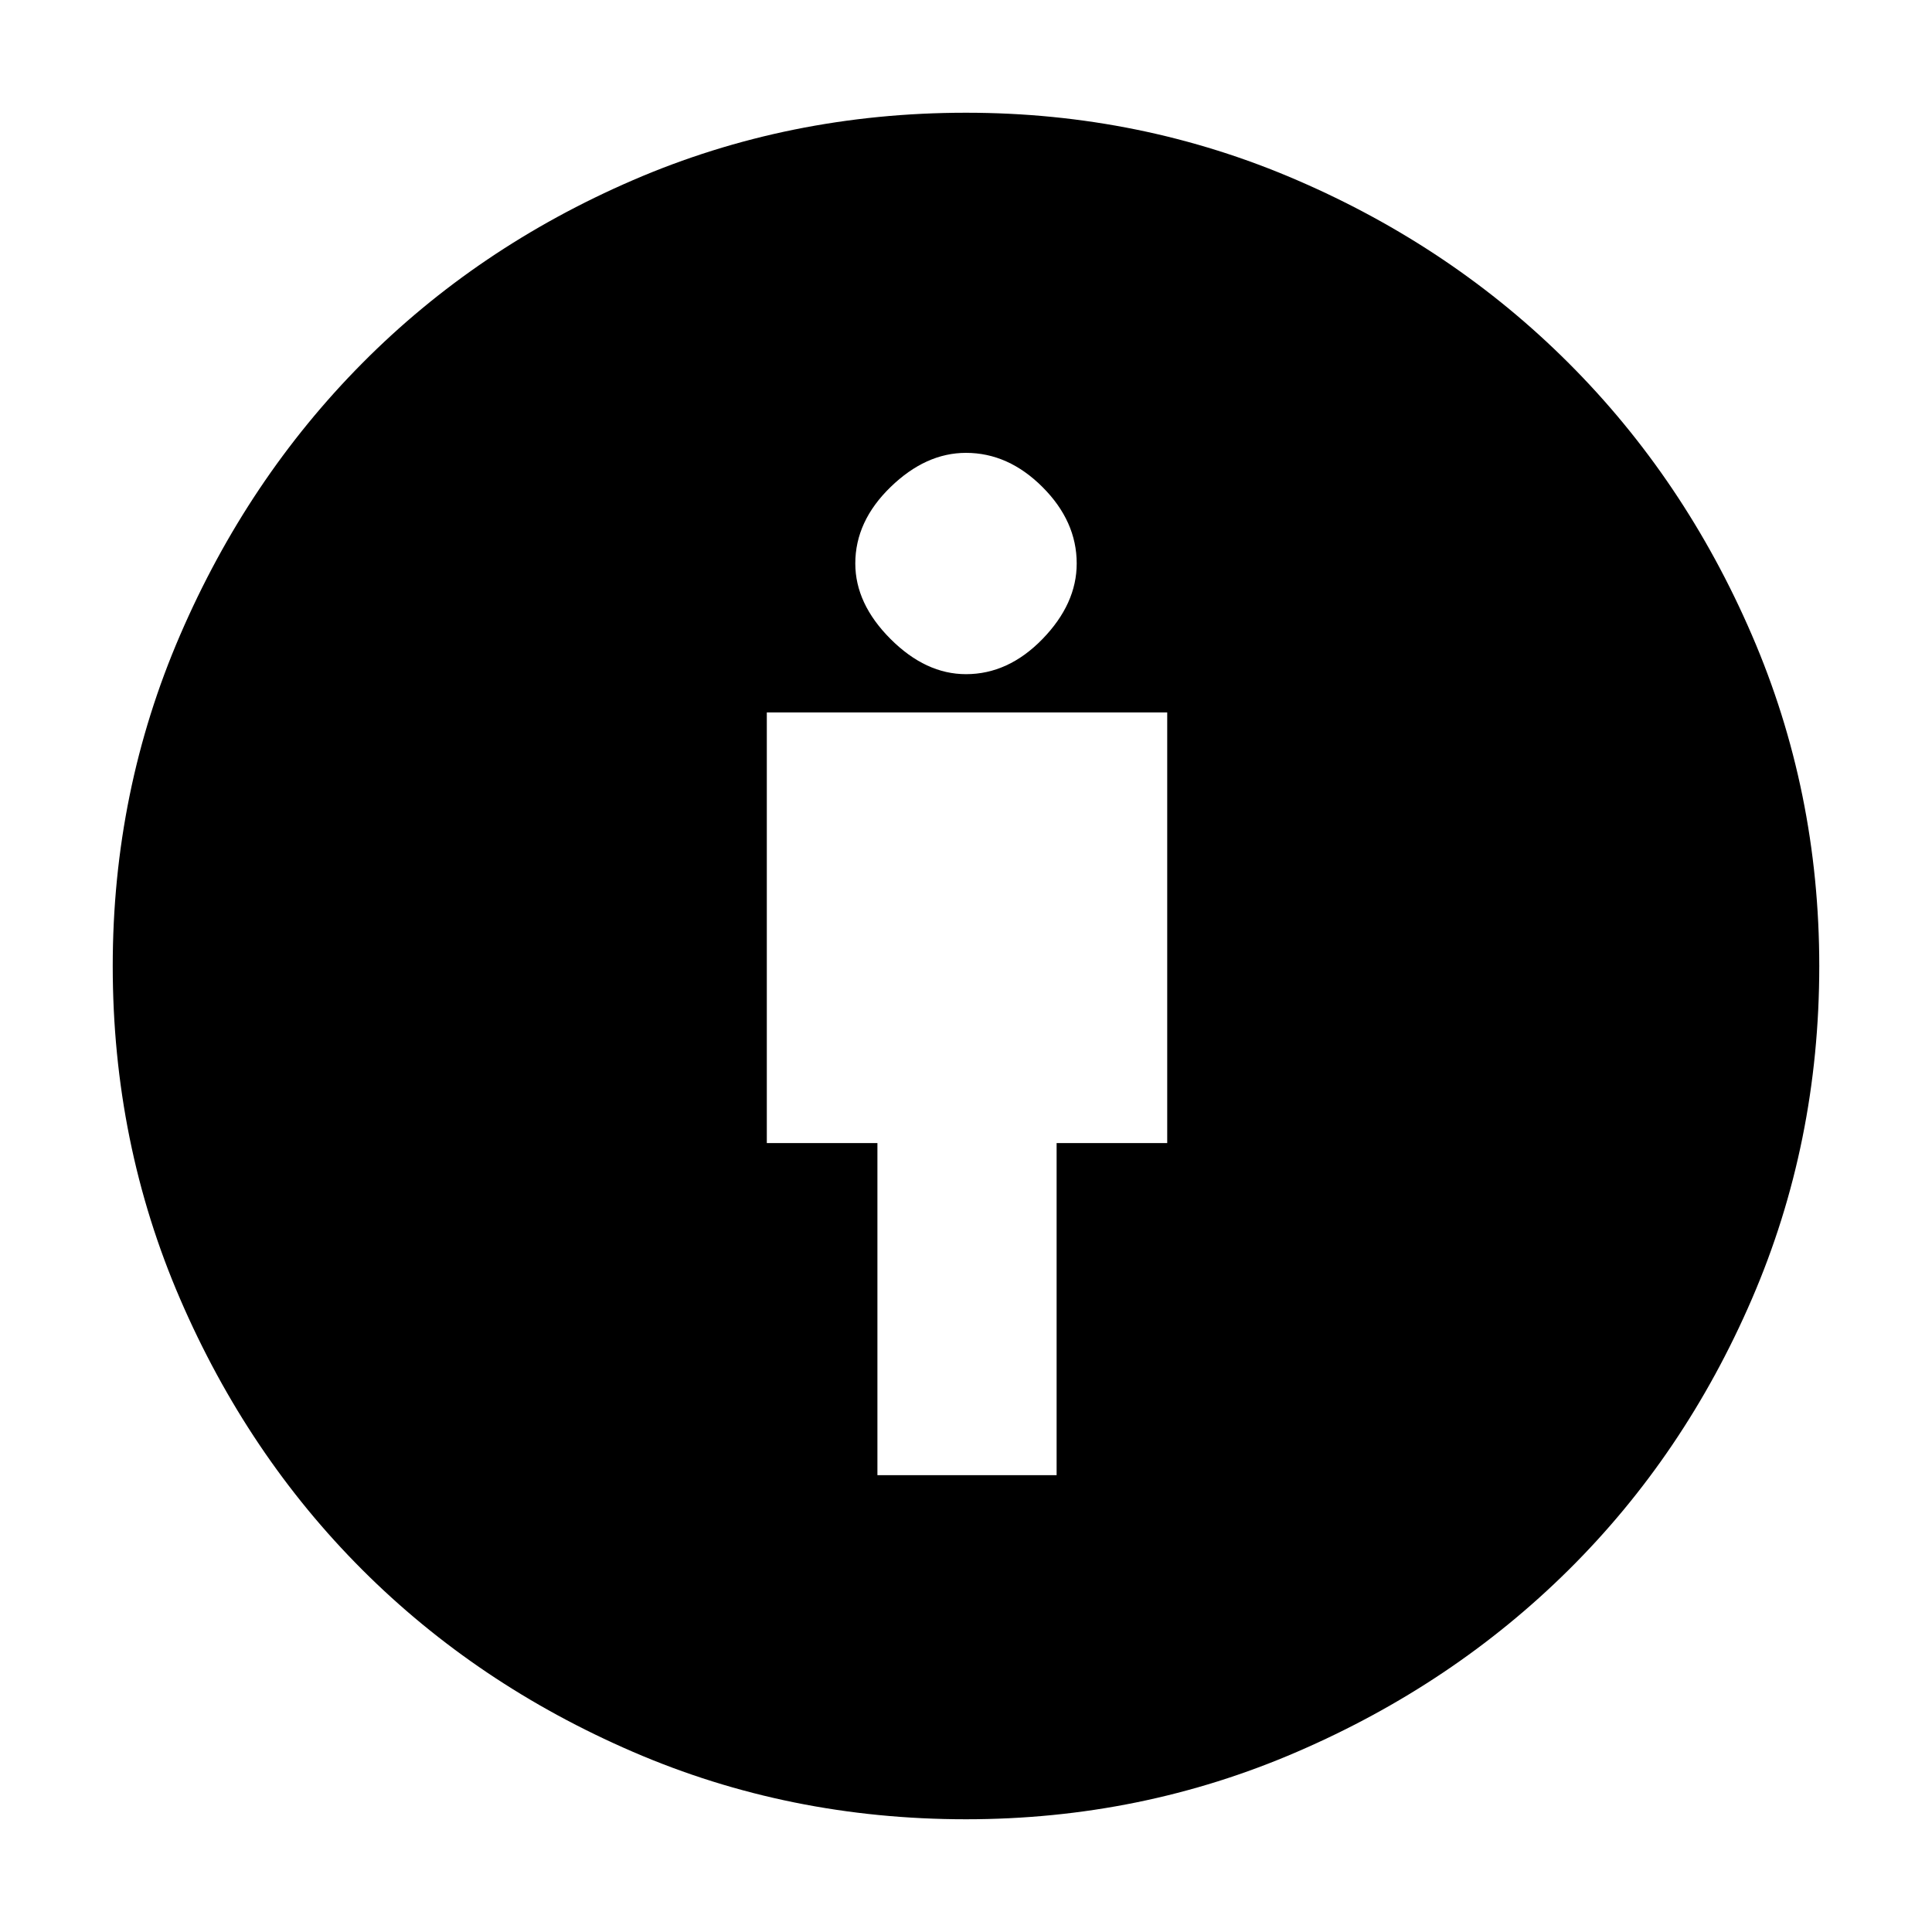 <svg xmlns="http://www.w3.org/2000/svg" height="20" width="20"><path d="M9.083 15.271h1.855v-3.438h1.145V7.375H7.938v4.458h1.145ZM10 18.833q-1.833 0-3.448-.698-1.614-.697-2.802-1.885-1.188-1.188-1.885-2.802-.698-1.615-.698-3.448 0-1.812.698-3.427.697-1.615 1.885-2.813 1.188-1.198 2.802-1.895Q8.167 1.167 10 1.167q1.812 0 3.427.698 1.615.697 2.813 1.895 1.198 1.198 1.895 2.813.698 1.615.698 3.427 0 1.833-.698 3.448-.697 1.614-1.895 2.802t-2.813 1.885q-1.615.698-3.427.698Zm0-11.854q.438 0 .792-.364.354-.365.354-.782 0-.437-.354-.791-.354-.354-.792-.354-.417 0-.781.354-.365.354-.365.791 0 .417.365.782.364.364.781.364Z"/></svg>